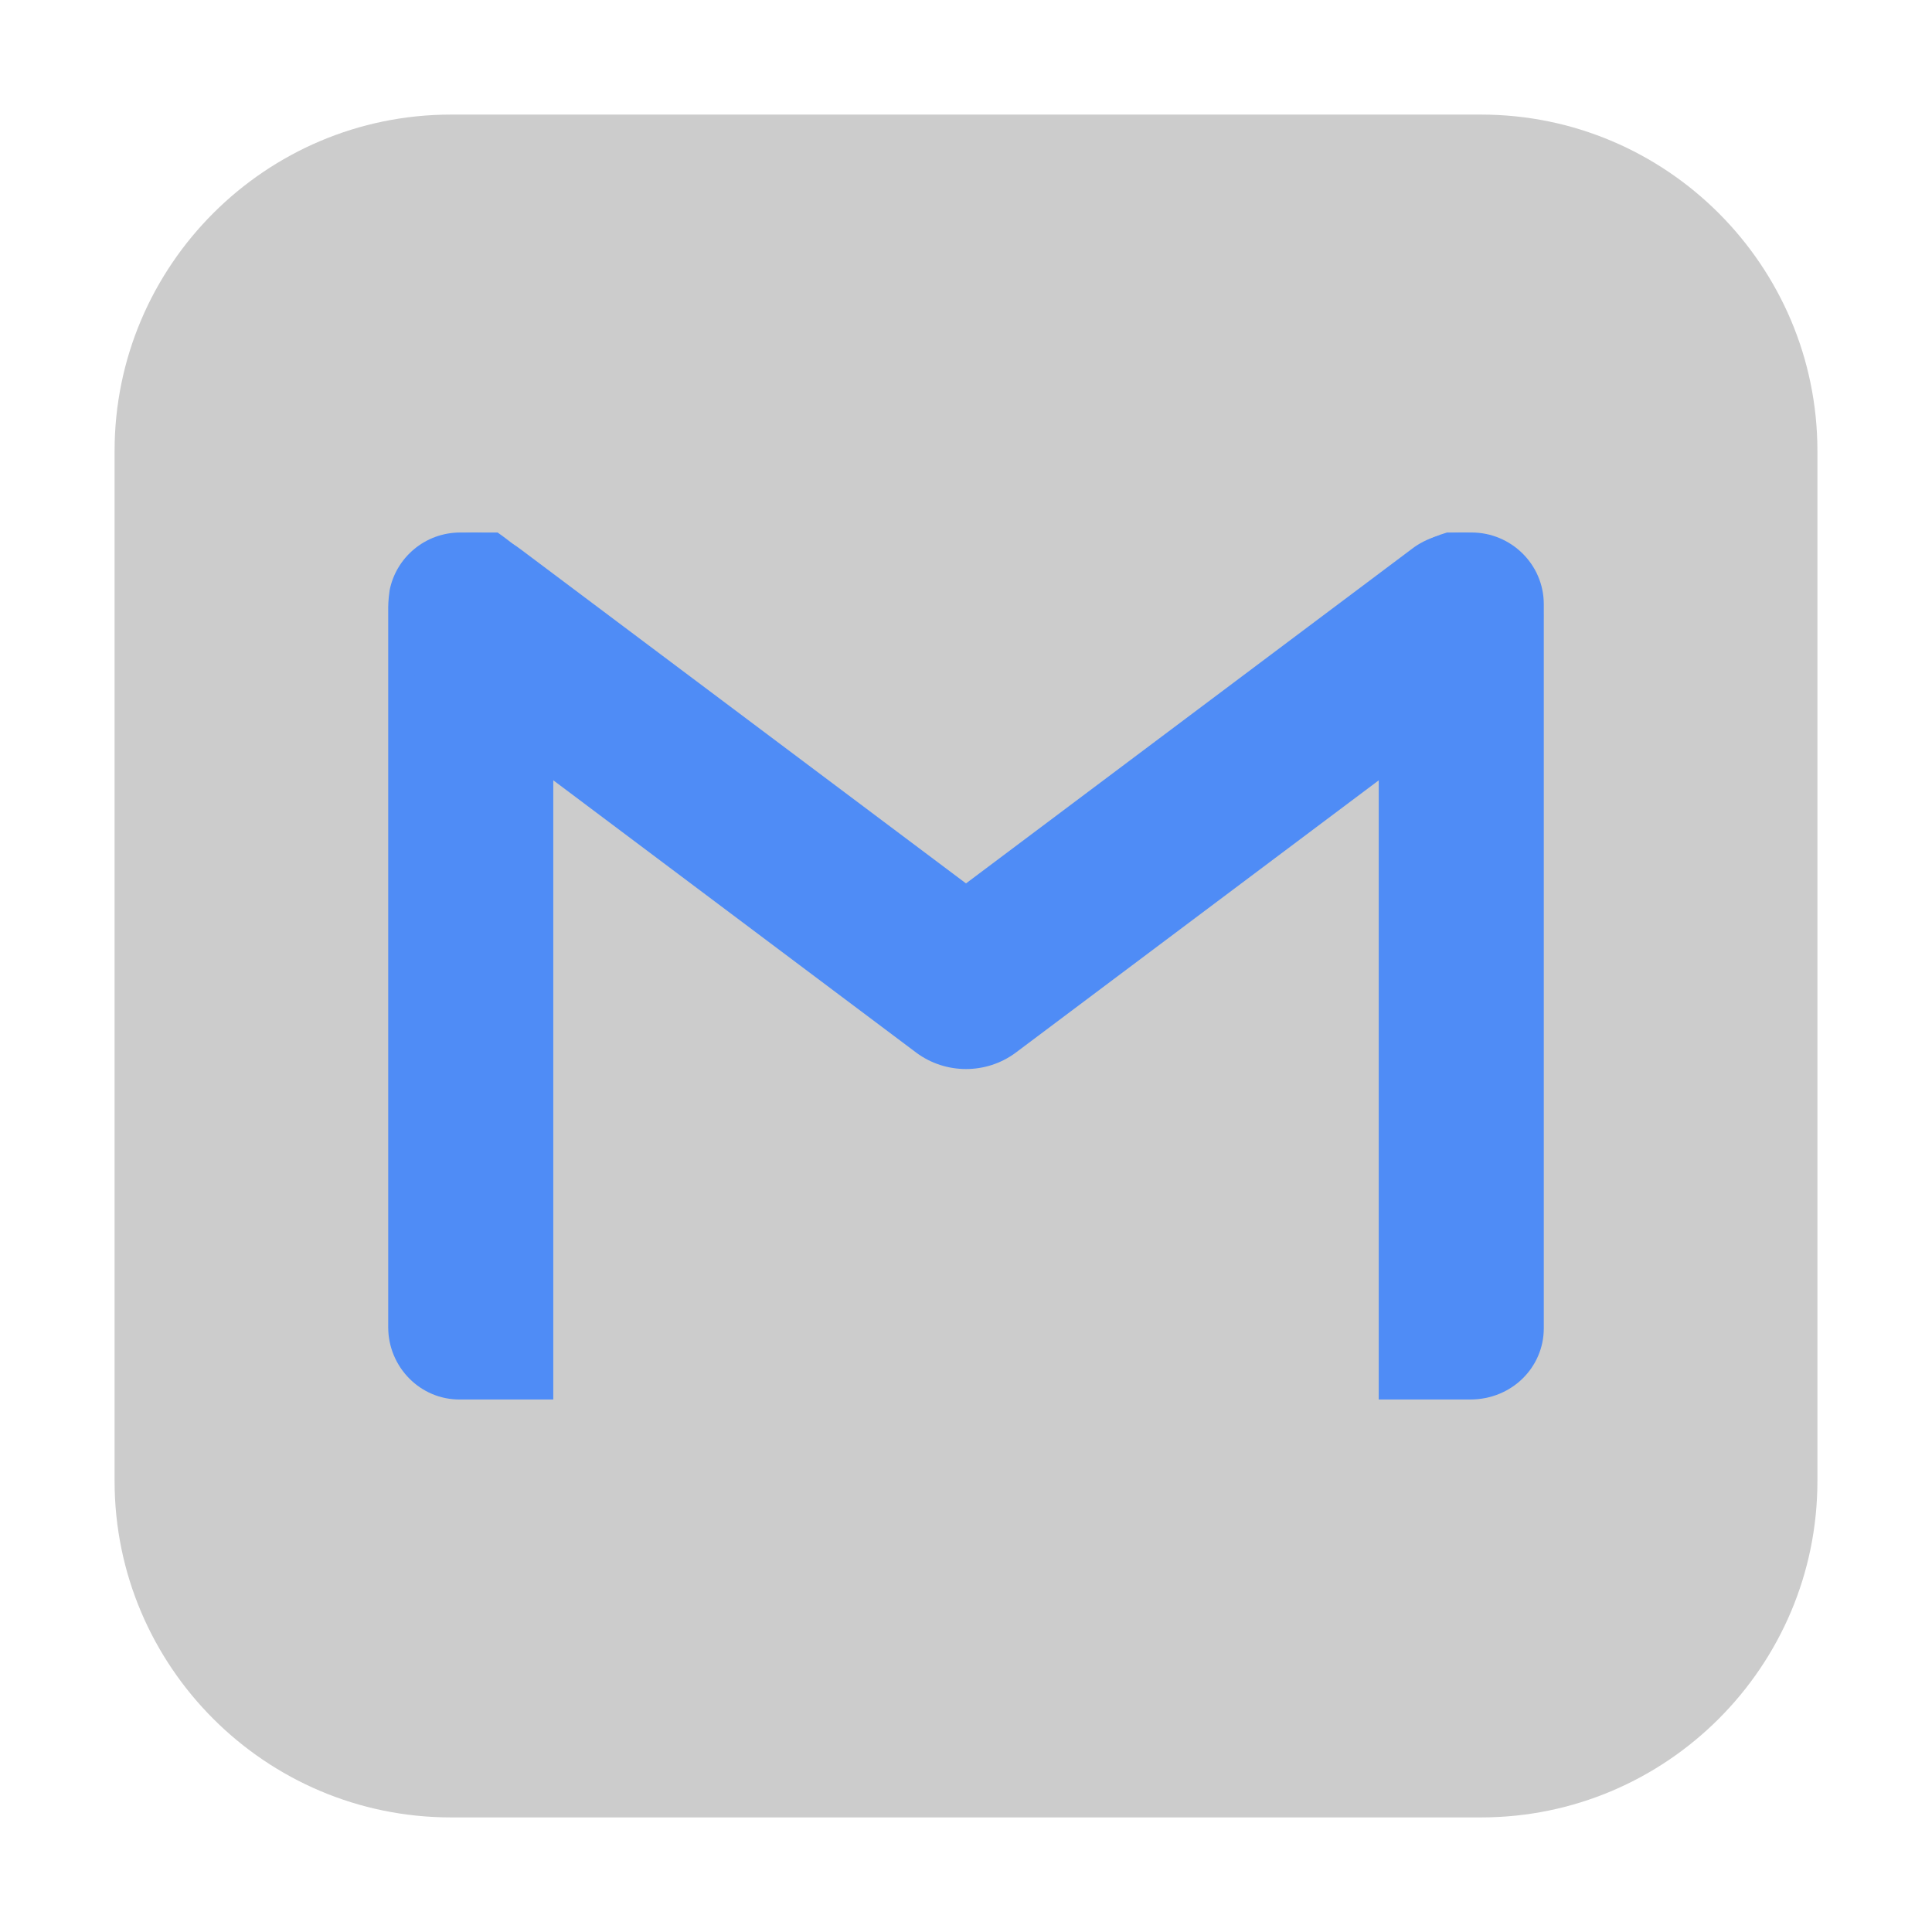 <?xml version="1.0" encoding="UTF-8"?>
<svg xmlns="http://www.w3.org/2000/svg" xmlns:xlink="http://www.w3.org/1999/xlink" width="16pt" height="16pt" viewBox="0 0 16 16" version="1.1">
<g id="surface1">
<path style=" stroke:none;fill-rule:evenodd;fill:rgb(80%,80%,80%);fill-opacity:1;" d="M 3.734 0.949 L 12.266 0.949 C 13.801 0.949 15.051 2.199 15.051 3.734 L 15.051 12.266 C 15.051 13.801 13.801 15.051 12.266 15.051 L 3.734 15.051 C 2.199 15.051 0.949 13.801 0.949 12.266 L 0.949 3.734 C 0.949 2.199 2.199 0.949 3.734 0.949 Z M 3.734 0.949 "/>
<path style=" stroke:none;fill-rule:nonzero;fill:rgb(30.98%,54.902%,96.471%);fill-opacity:1;" d="M 3.812 4.41 C 3.52 4.41 3.281 4.617 3.227 4.887 C 3.215 4.965 3.215 5.027 3.215 5.027 L 3.215 10.992 C 3.215 11.32 3.48 11.594 3.812 11.59 L 4.582 11.59 L 4.582 5.027 C 4.582 4.984 4.578 4.949 4.57 4.918 C 4.531 4.746 4.328 4.555 4.121 4.41 Z M 3.812 4.41 "/>
<path style=" stroke:none;fill-rule:nonzero;fill:rgb(30.98%,54.902%,96.471%);fill-opacity:1;" d="M 11.984 4.41 C 11.695 4.492 11.41 4.738 11.418 5.008 L 11.418 11.59 L 12.176 11.59 C 12.52 11.59 12.785 11.324 12.785 11 L 12.785 5.004 C 12.785 4.672 12.512 4.41 12.188 4.41 Z M 11.984 4.41 "/>
<path style=" stroke:none;fill-rule:evenodd;fill:rgb(30.98%,54.902%,96.471%);fill-opacity:1;" d="M 12.117 4.41 C 11.965 4.41 11.812 4.453 11.691 4.547 L 8 7.316 L 4.309 4.547 C 3.617 4.02 2.805 5.152 3.488 5.641 L 7.59 8.719 C 7.832 8.898 8.168 8.898 8.41 8.719 L 12.305 5.797 L 12.512 5.641 C 13.016 5.281 12.773 4.418 12.117 4.41 Z M 12.117 4.41 "/>
</g>
</svg>
